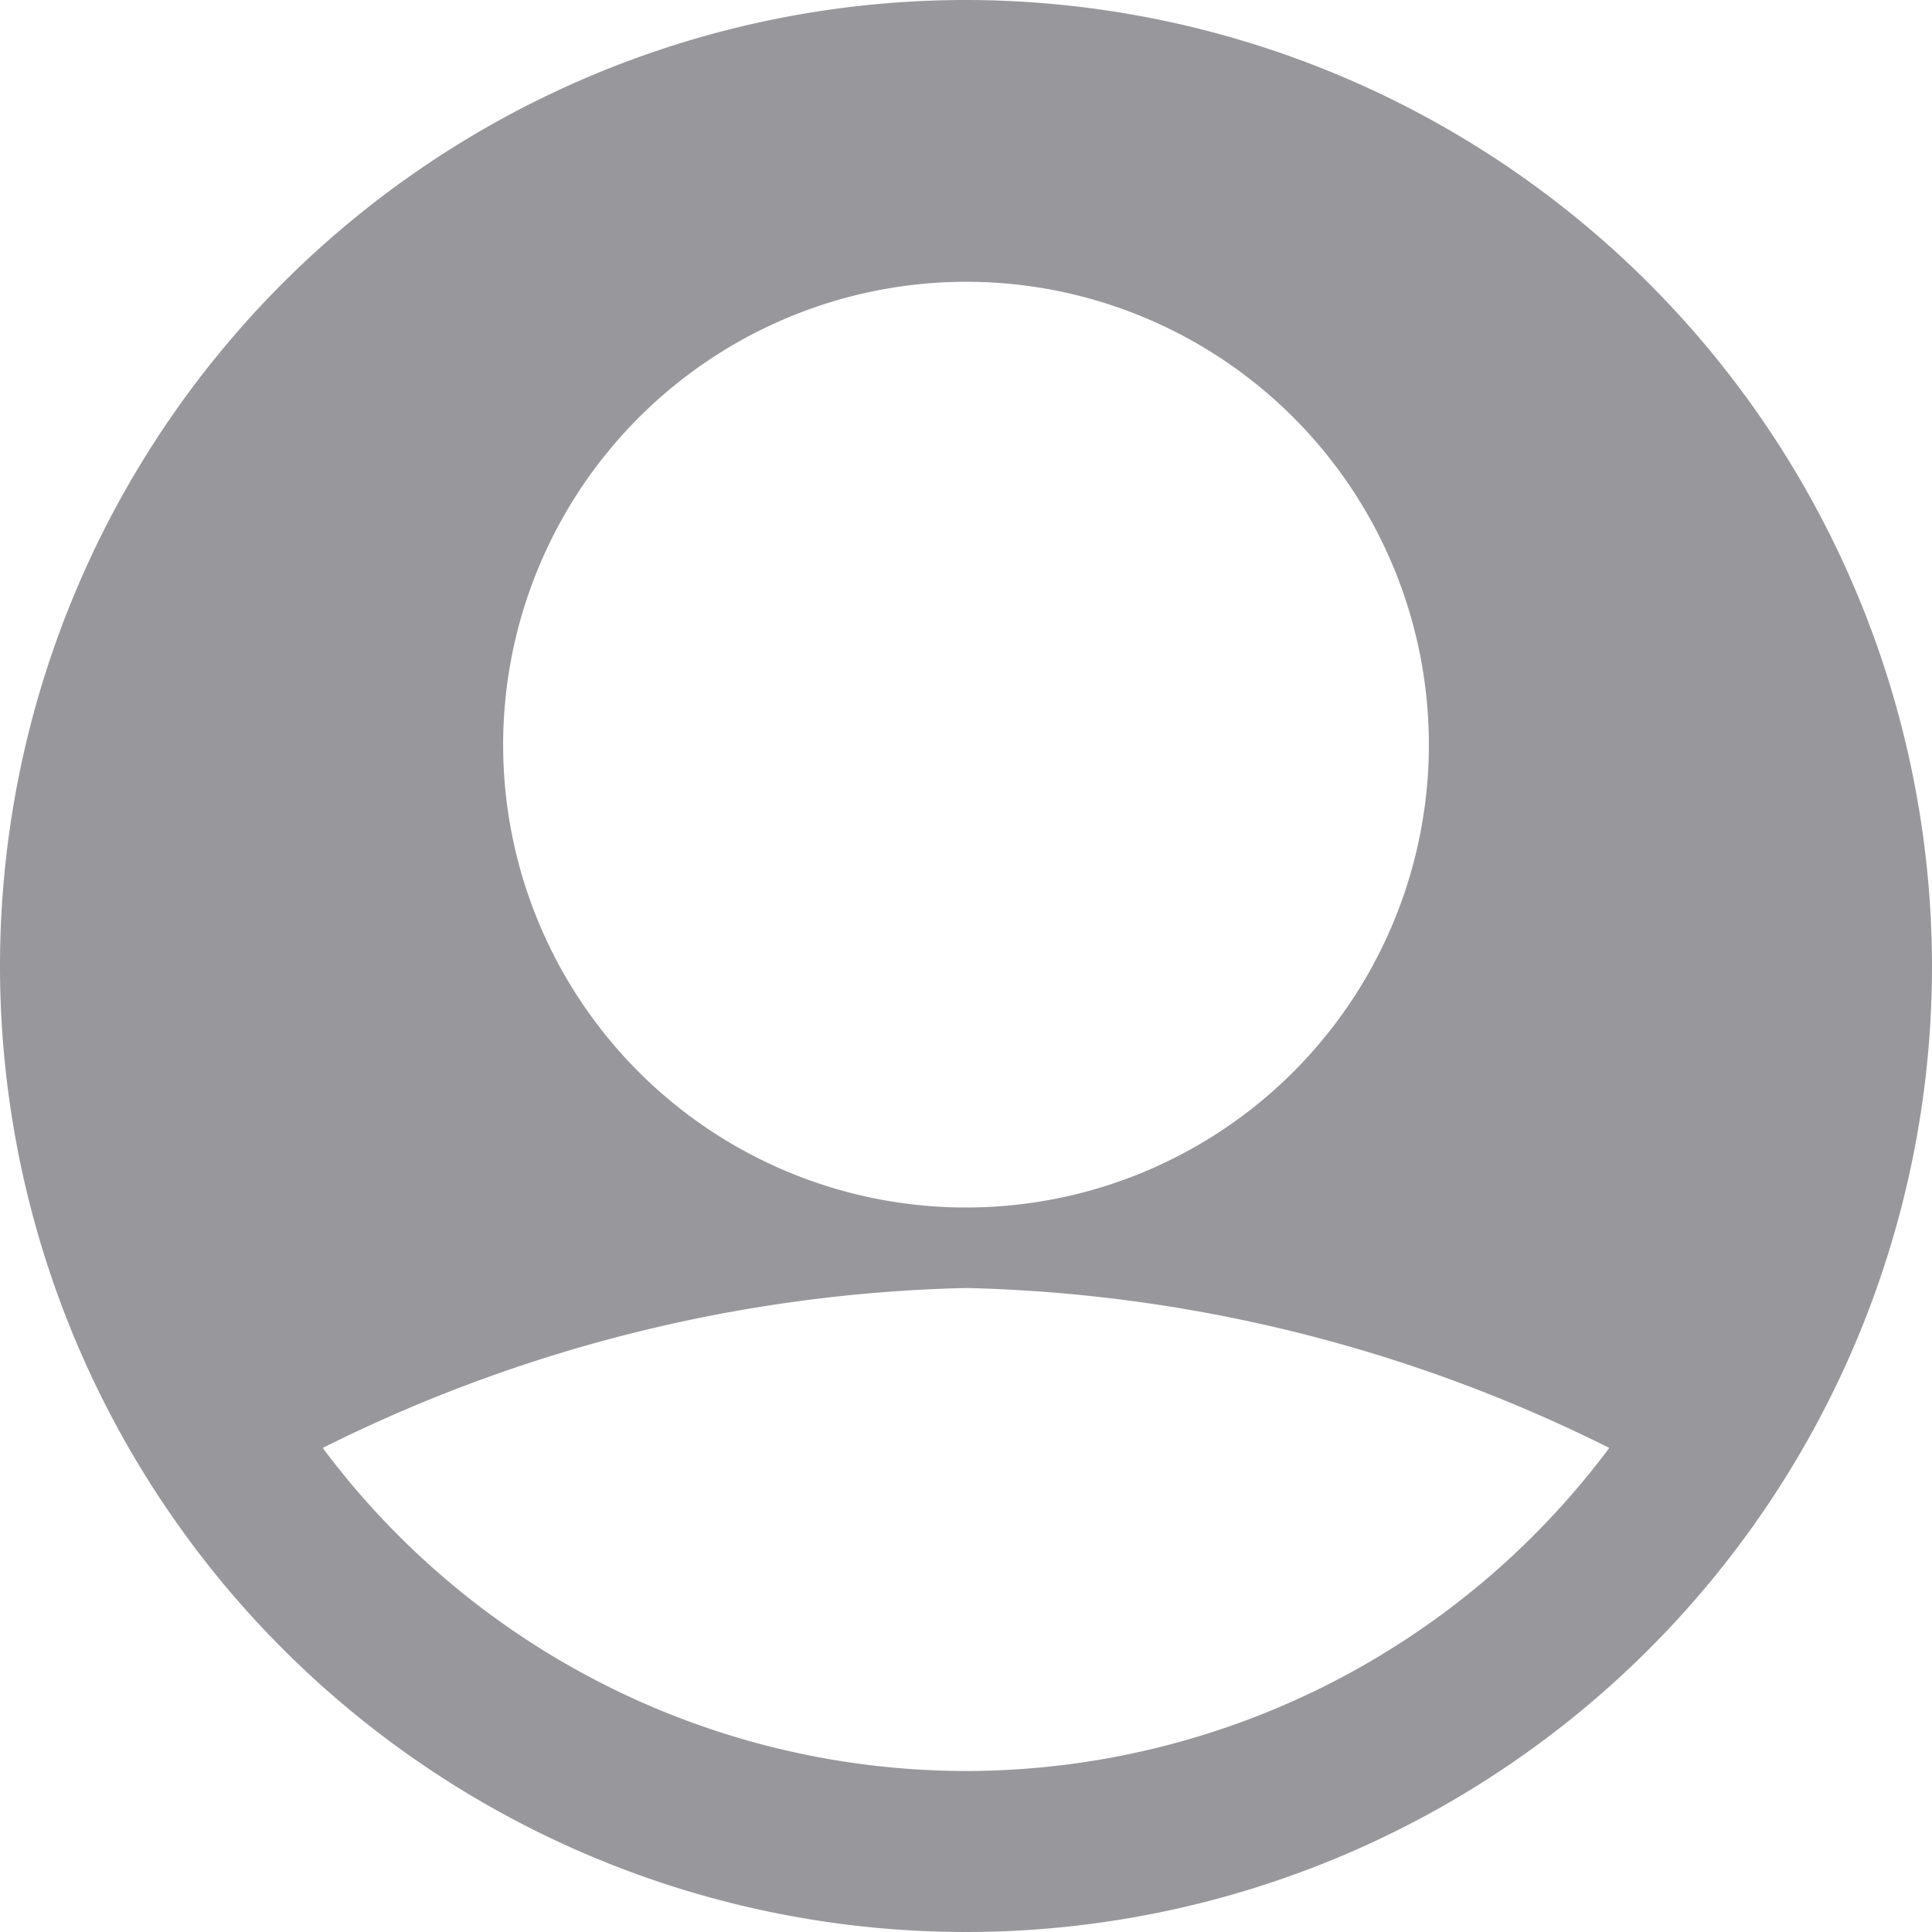 <svg id="Group_28" data-name="Group 28" xmlns="http://www.w3.org/2000/svg" width="45" height="45" viewBox="0 0 45 45">
  <path id="Path_5" data-name="Path 5" d="M22.5,0A22.5,22.5,0,1,0,45,22.5,22.526,22.526,0,0,0,22.5,0Zm0,6.563A10.781,10.781,0,1,1,11.719,17.344,10.794,10.794,0,0,1,22.5,6.563Zm0,34.687A18.713,18.713,0,0,1,7.517,33.725,35.3,35.3,0,0,1,22.5,30a35.306,35.306,0,0,1,14.983,3.725A18.713,18.713,0,0,1,22.5,41.25Z" fill="#98989c"/>
</svg>
